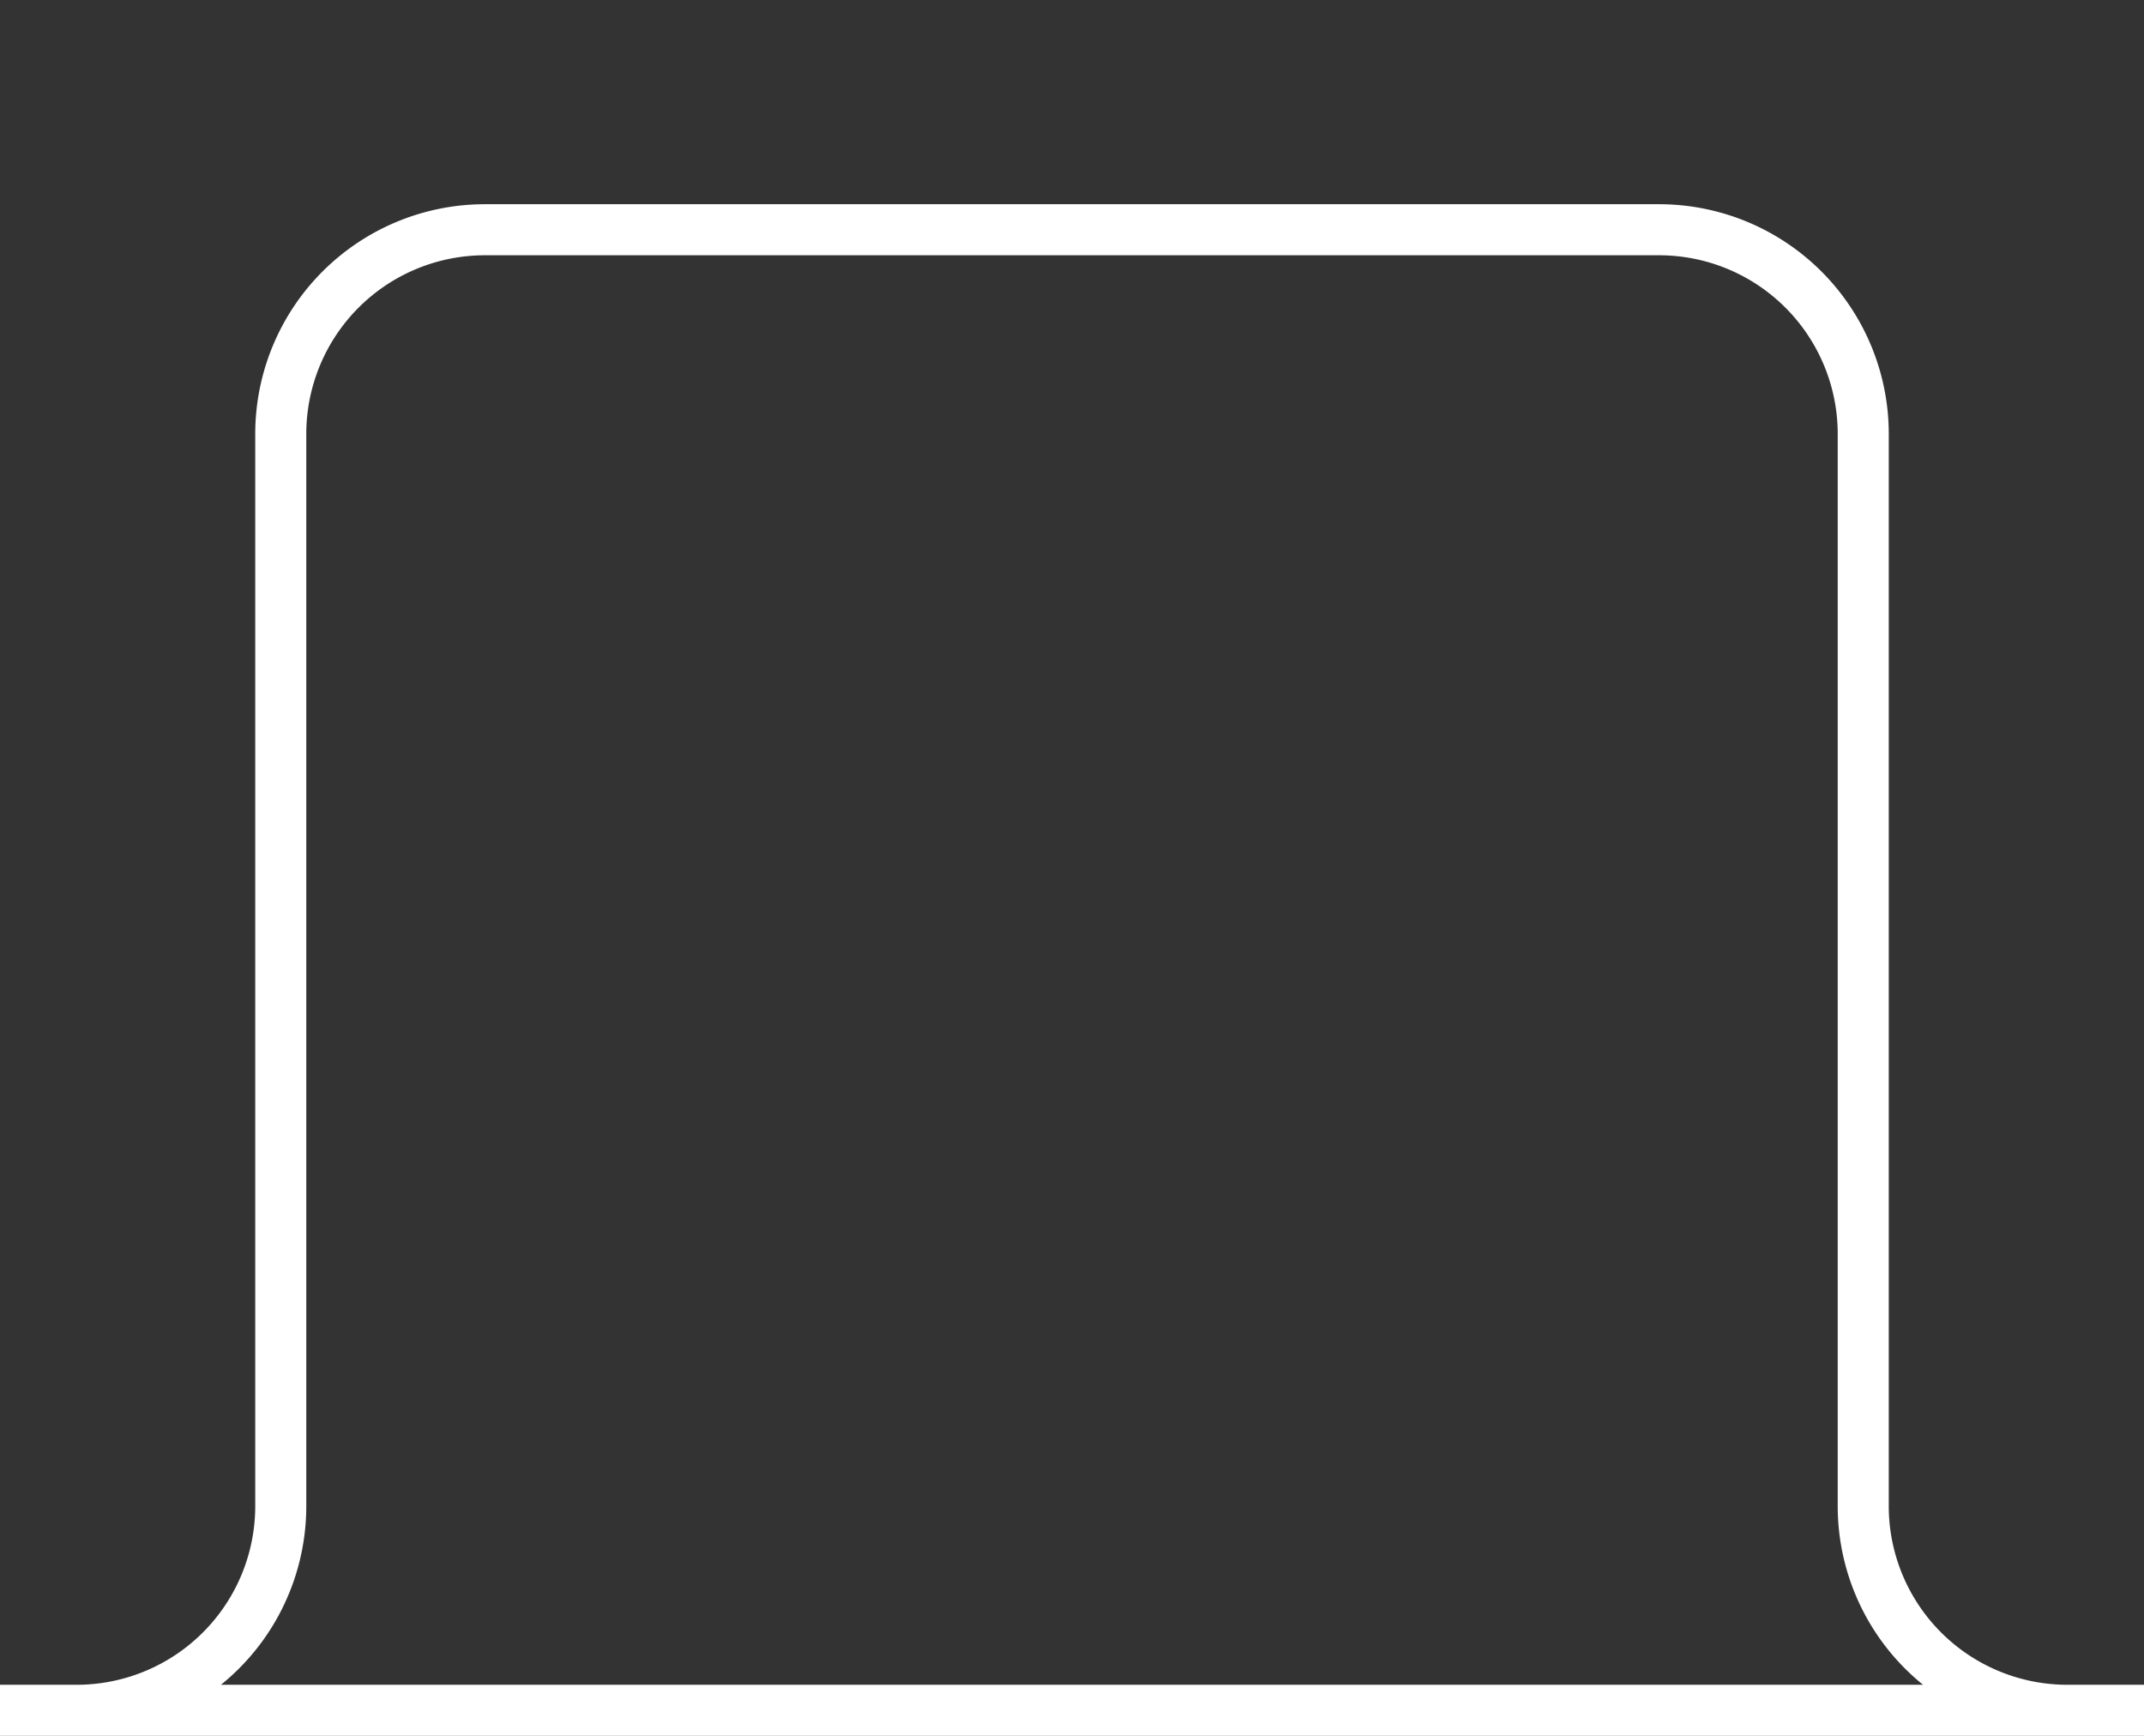 <svg xmlns="http://www.w3.org/2000/svg" viewBox="0 0 42 34" stroke="white" stroke-width="1" stroke-linecap="round" fill="none">
    <rect x="0" y="0" width="42" height="34" fill="#333333" stroke="none"/>
    <path d="M 0,33.5 h 1.5 a 4 4 0 0 0 4 -4 v -21 a 4 4 0 0 1 4 -4 h 23 a 4 4 0 0 1 4 4 v 21 a 4 4 0 0 0 4 4 h 1.5 h -42"/>
</svg>
